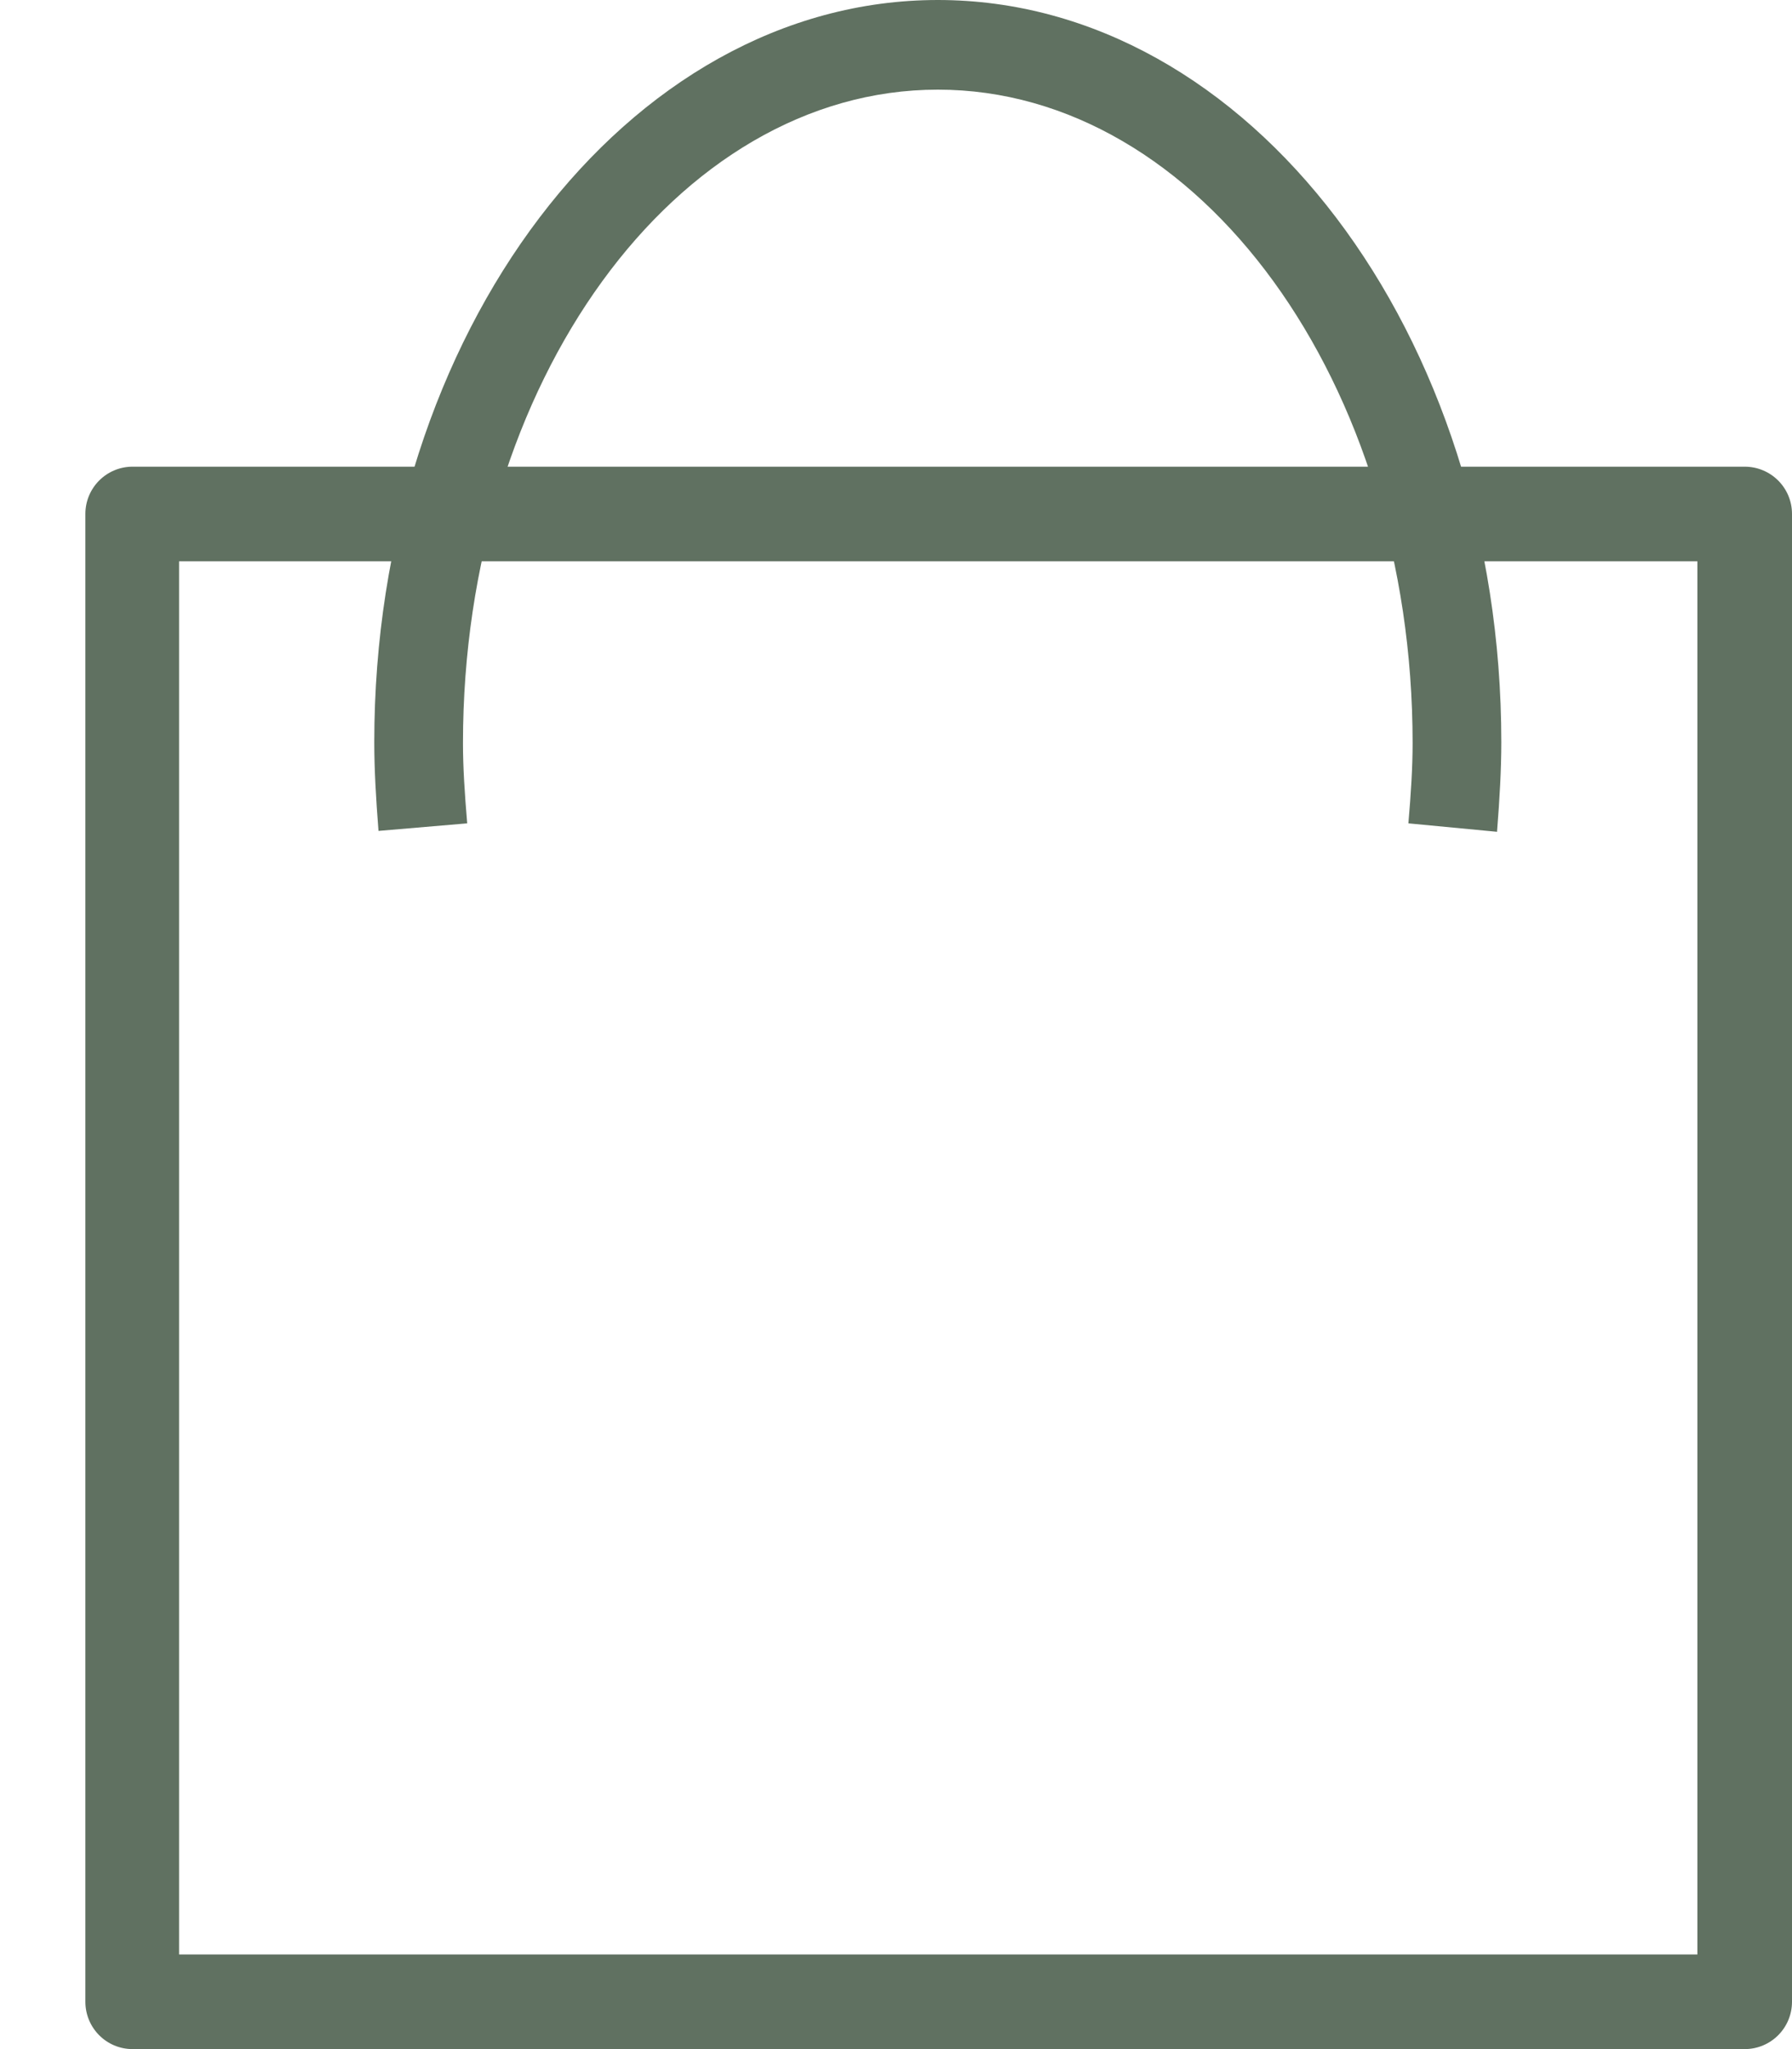 <svg width="14" height="16" viewBox="0 0 14 16" fill="none" xmlns="http://www.w3.org/2000/svg">
<path d="M13.63 3.644H1.036C0.832 3.644 0.667 3.809 0.667 4.013V15.63C0.667 15.835 0.832 16 1.036 16H13.63C13.835 16 14 15.835 14 15.63V4.013C14 3.809 13.835 3.644 13.63 3.644ZM13.261 15.261H1.399V4.383H13.261V15.261Z" fill="#607161"/>
<path d="M11.696 6.495L11.003 6.429C11.023 6.198 11.036 5.993 11.036 5.802C11.036 2.99 9.373 0.7 7.327 0.7C5.281 0.7 3.617 2.99 3.617 5.802C3.617 5.993 3.63 6.191 3.65 6.429L2.957 6.488C2.937 6.231 2.924 6.007 2.924 5.795C2.924 2.601 4.898 0 7.327 0C9.756 0 11.729 2.601 11.729 5.795C11.729 6.007 11.716 6.238 11.696 6.488V6.495Z" fill="#607161"/>
</svg>
